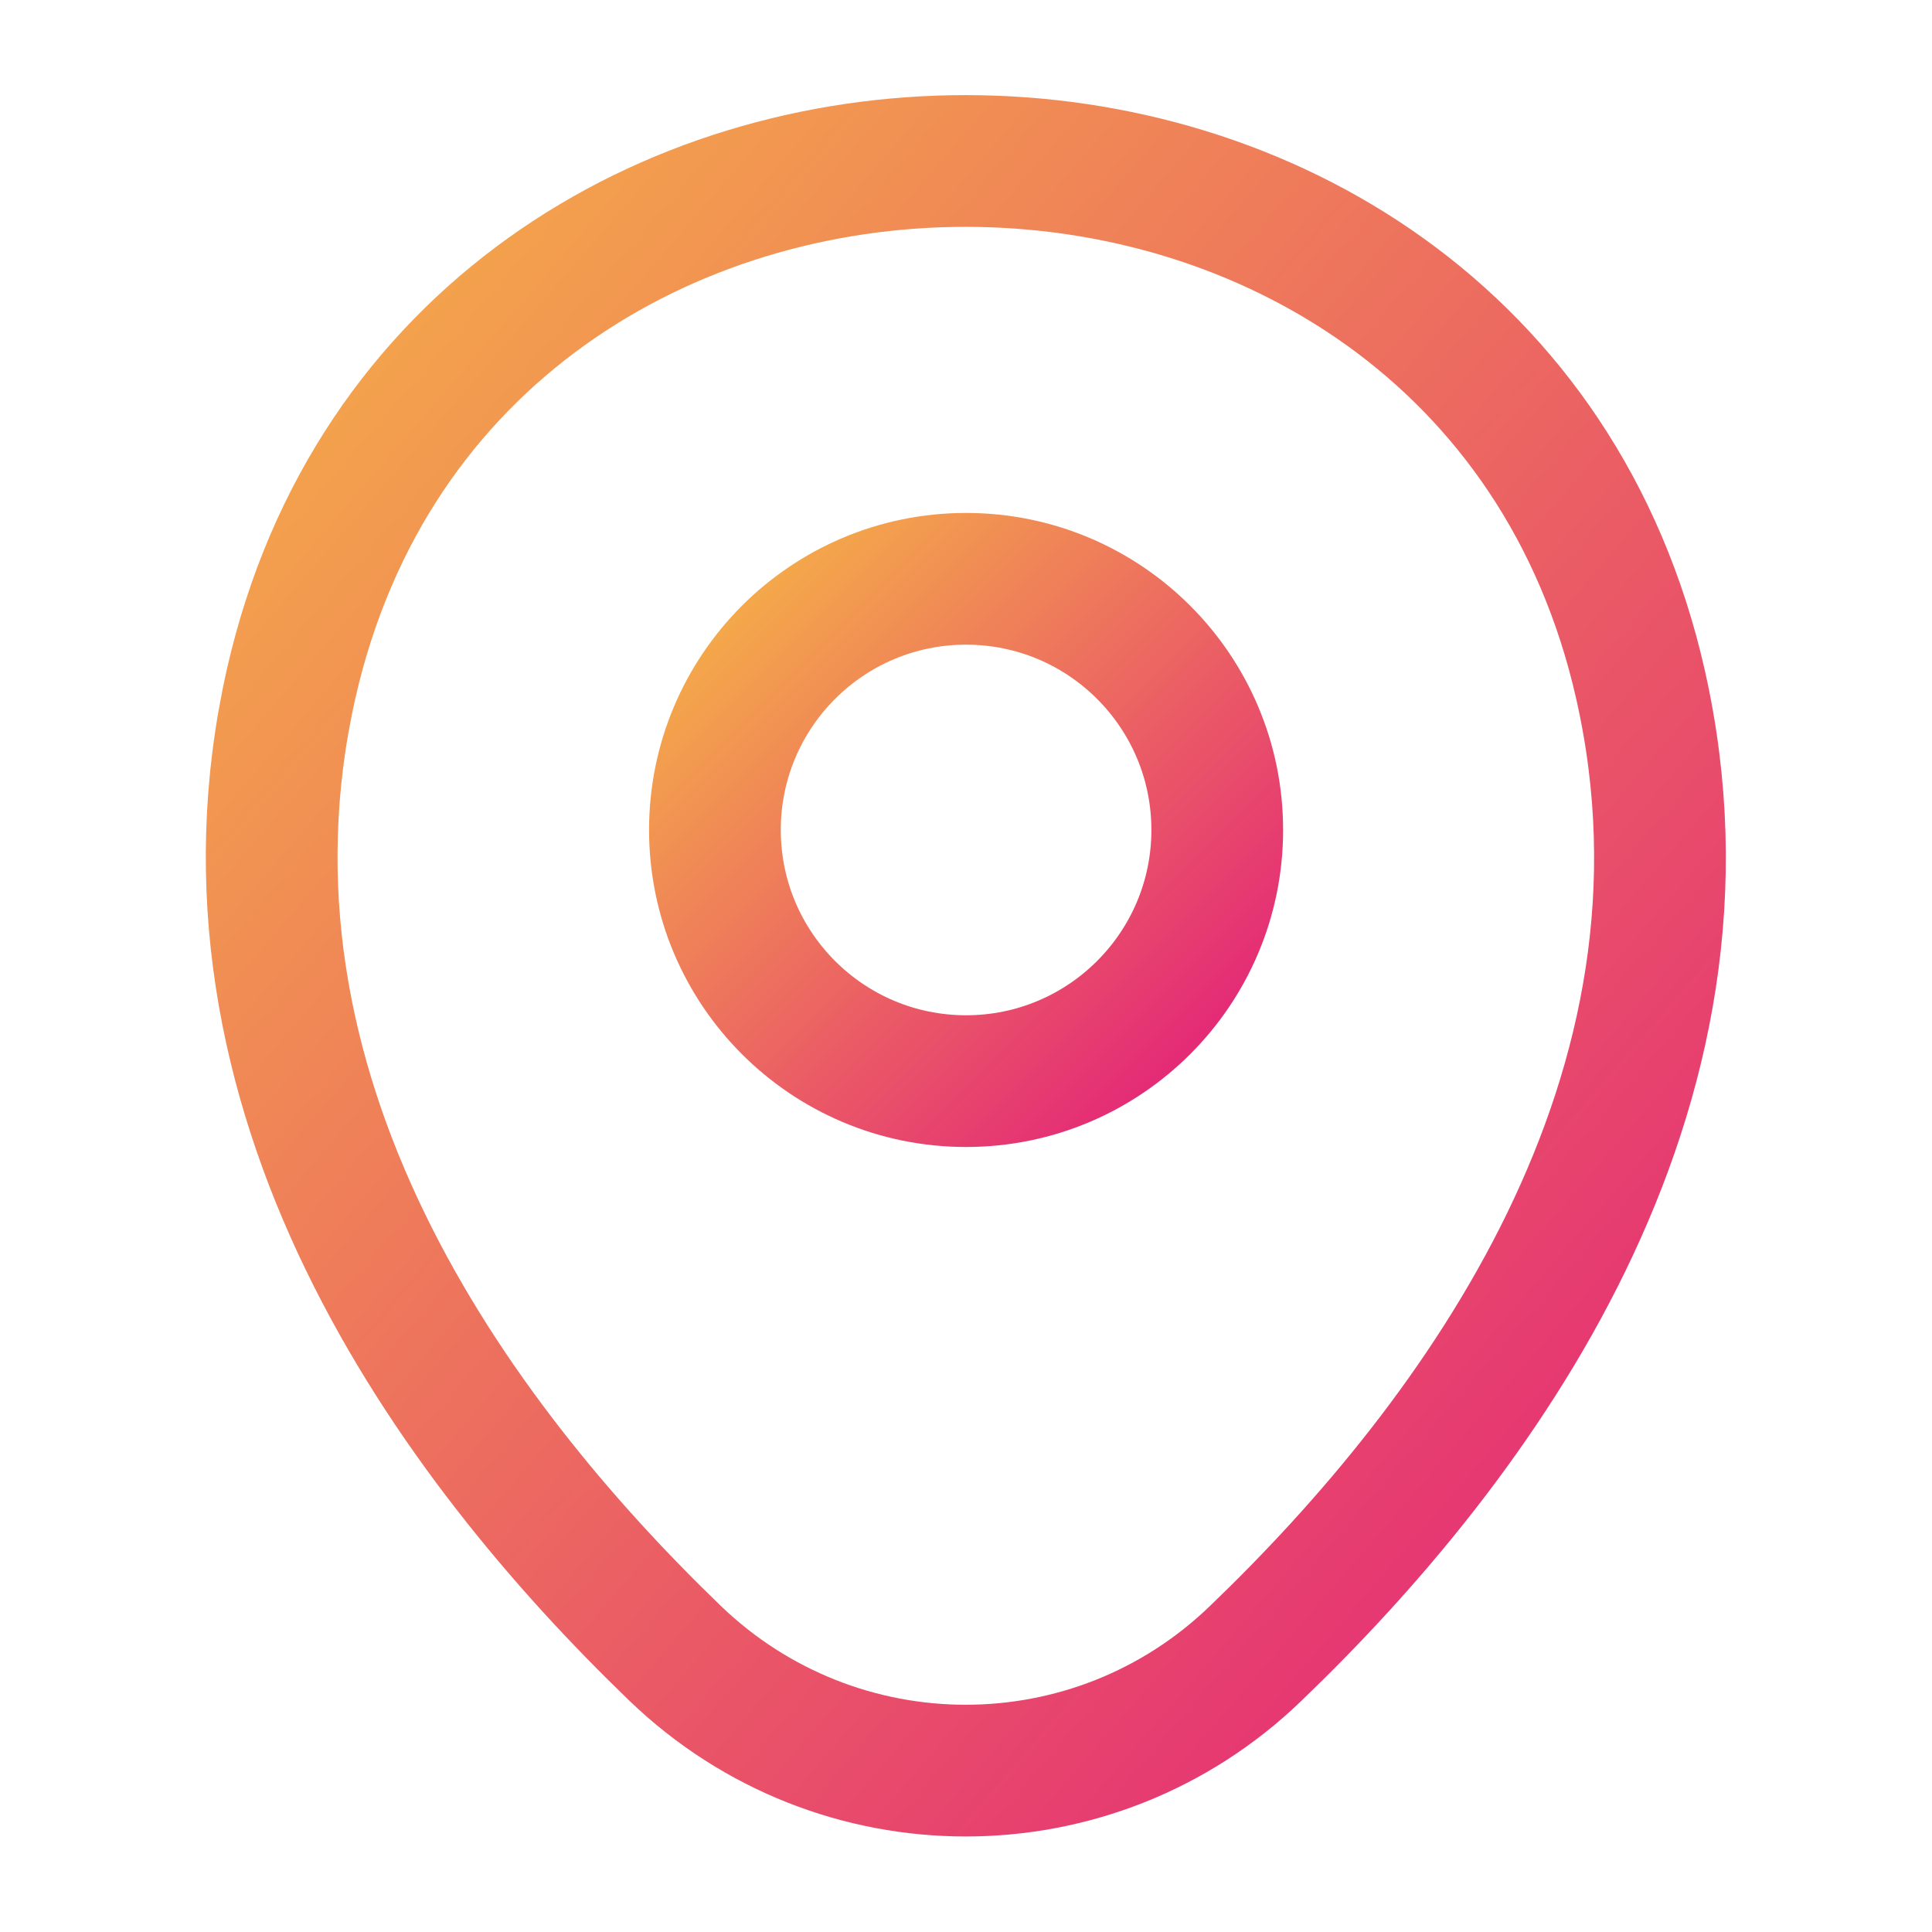 <svg width="22" height="22" viewBox="0 0 22 22" fill="none" xmlns="http://www.w3.org/2000/svg">
<path d="M11.001 12.311C12.58 12.311 13.861 11.03 13.861 9.451C13.861 7.871 12.58 6.591 11.001 6.591C9.421 6.591 8.141 7.871 8.141 9.451C8.141 11.03 9.421 12.311 11.001 12.311Z" stroke="url(#paint0_linear_699_16700)" stroke-width="1.5"/>
<path d="M3.316 7.782C5.122 -0.156 16.883 -0.147 18.68 7.792C19.734 12.448 16.837 16.39 14.298 18.828C12.455 20.607 9.54 20.607 7.689 18.828C5.159 16.39 2.262 12.439 3.316 7.782Z" stroke="url(#paint1_linear_699_16700)" stroke-width="1.5"/>
<defs>
<linearGradient id="paint0_linear_699_16700" x1="8.141" y1="6.591" x2="13.861" y2="12.311" gradientUnits="userSpaceOnUse">
<stop stop-color="#F5AF48"/>
<stop offset="0.002" stop-color="#F5AF48"/>
<stop offset="1" stop-color="#E32379"/>
</linearGradient>
<linearGradient id="paint1_linear_699_16700" x1="3.094" y1="1.833" x2="21.224" y2="17.47" gradientUnits="userSpaceOnUse">
<stop stop-color="#F5AF48"/>
<stop offset="0.002" stop-color="#F5AF48"/>
<stop offset="1" stop-color="#E32379"/>
</linearGradient>
</defs>
</svg>

